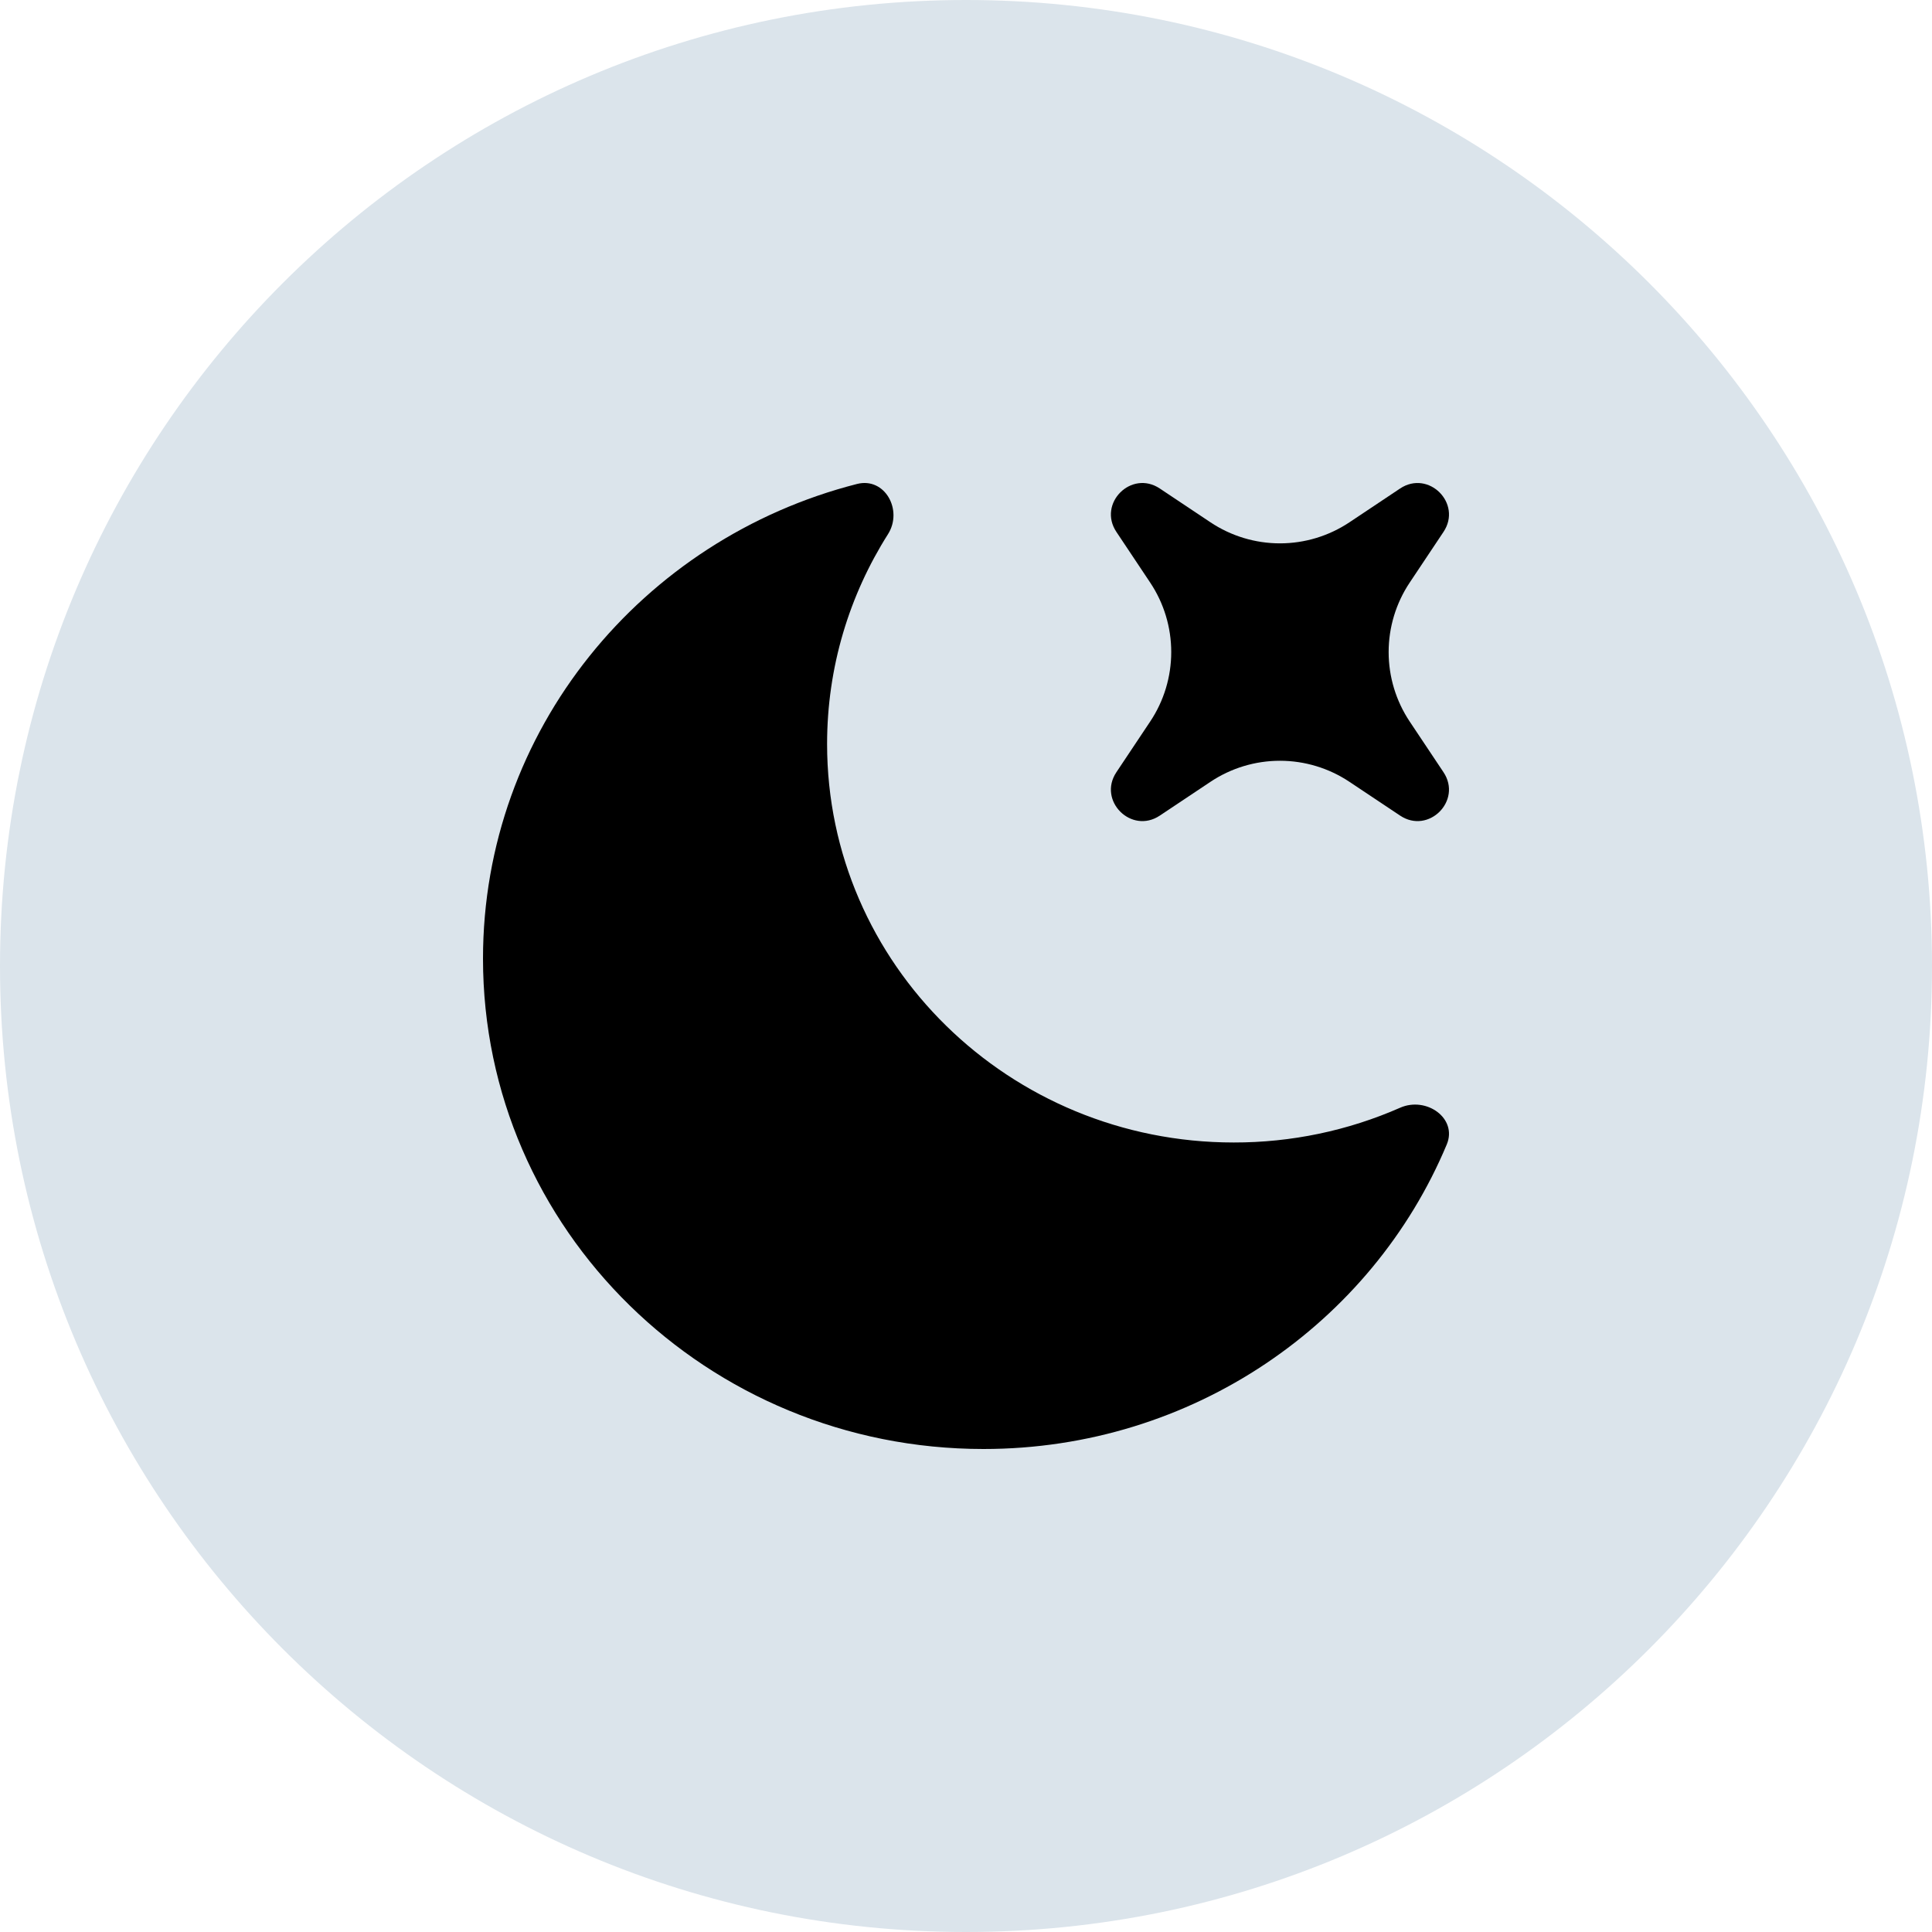 <svg width="100" height="100" viewBox="0 0 100 100" fill="none" xmlns="http://www.w3.org/2000/svg">
<path d="M50 100C77.614 100 100 77.614 100 50C100 22.386 77.614 0 50 0C22.386 0 0 22.386 0 50C0 77.614 22.386 100 50 100Z" fill="#DBE4EB"/>
<path d="M74.884 59.237C75.45 57.885 73.831 56.737 72.471 57.336C69.762 58.527 66.827 59.14 63.858 59.135C52.233 59.135 42.81 49.902 42.81 38.511C42.81 34.525 43.964 30.803 45.962 27.649C46.749 26.407 45.802 24.682 44.359 25.05C33.22 27.892 25 37.813 25 49.617C25 63.636 36.597 75 50.905 75C61.737 75 71.016 68.486 74.884 59.237Z" fill="black"/>
<path d="M60.031 25.285C58.559 24.303 56.803 26.057 57.784 27.531L59.535 30.157C60.245 31.221 60.623 32.471 60.623 33.75C60.623 35.03 60.245 36.28 59.535 37.344L57.784 39.97C56.803 41.442 58.559 43.198 60.032 42.215L62.656 40.465C63.72 39.756 64.971 39.377 66.25 39.377C67.529 39.377 68.779 39.756 69.844 40.465L72.469 42.215C73.941 43.198 75.697 41.442 74.714 39.968L72.964 37.344C72.255 36.28 71.876 35.03 71.876 33.75C71.876 32.471 72.255 31.221 72.964 30.157L74.715 27.531C75.697 26.059 73.941 24.303 72.467 25.286L69.844 27.036C68.779 27.745 67.529 28.124 66.25 28.124C64.971 28.124 63.72 27.745 62.656 27.036L60.031 25.285Z" fill="black"/>
</svg>
